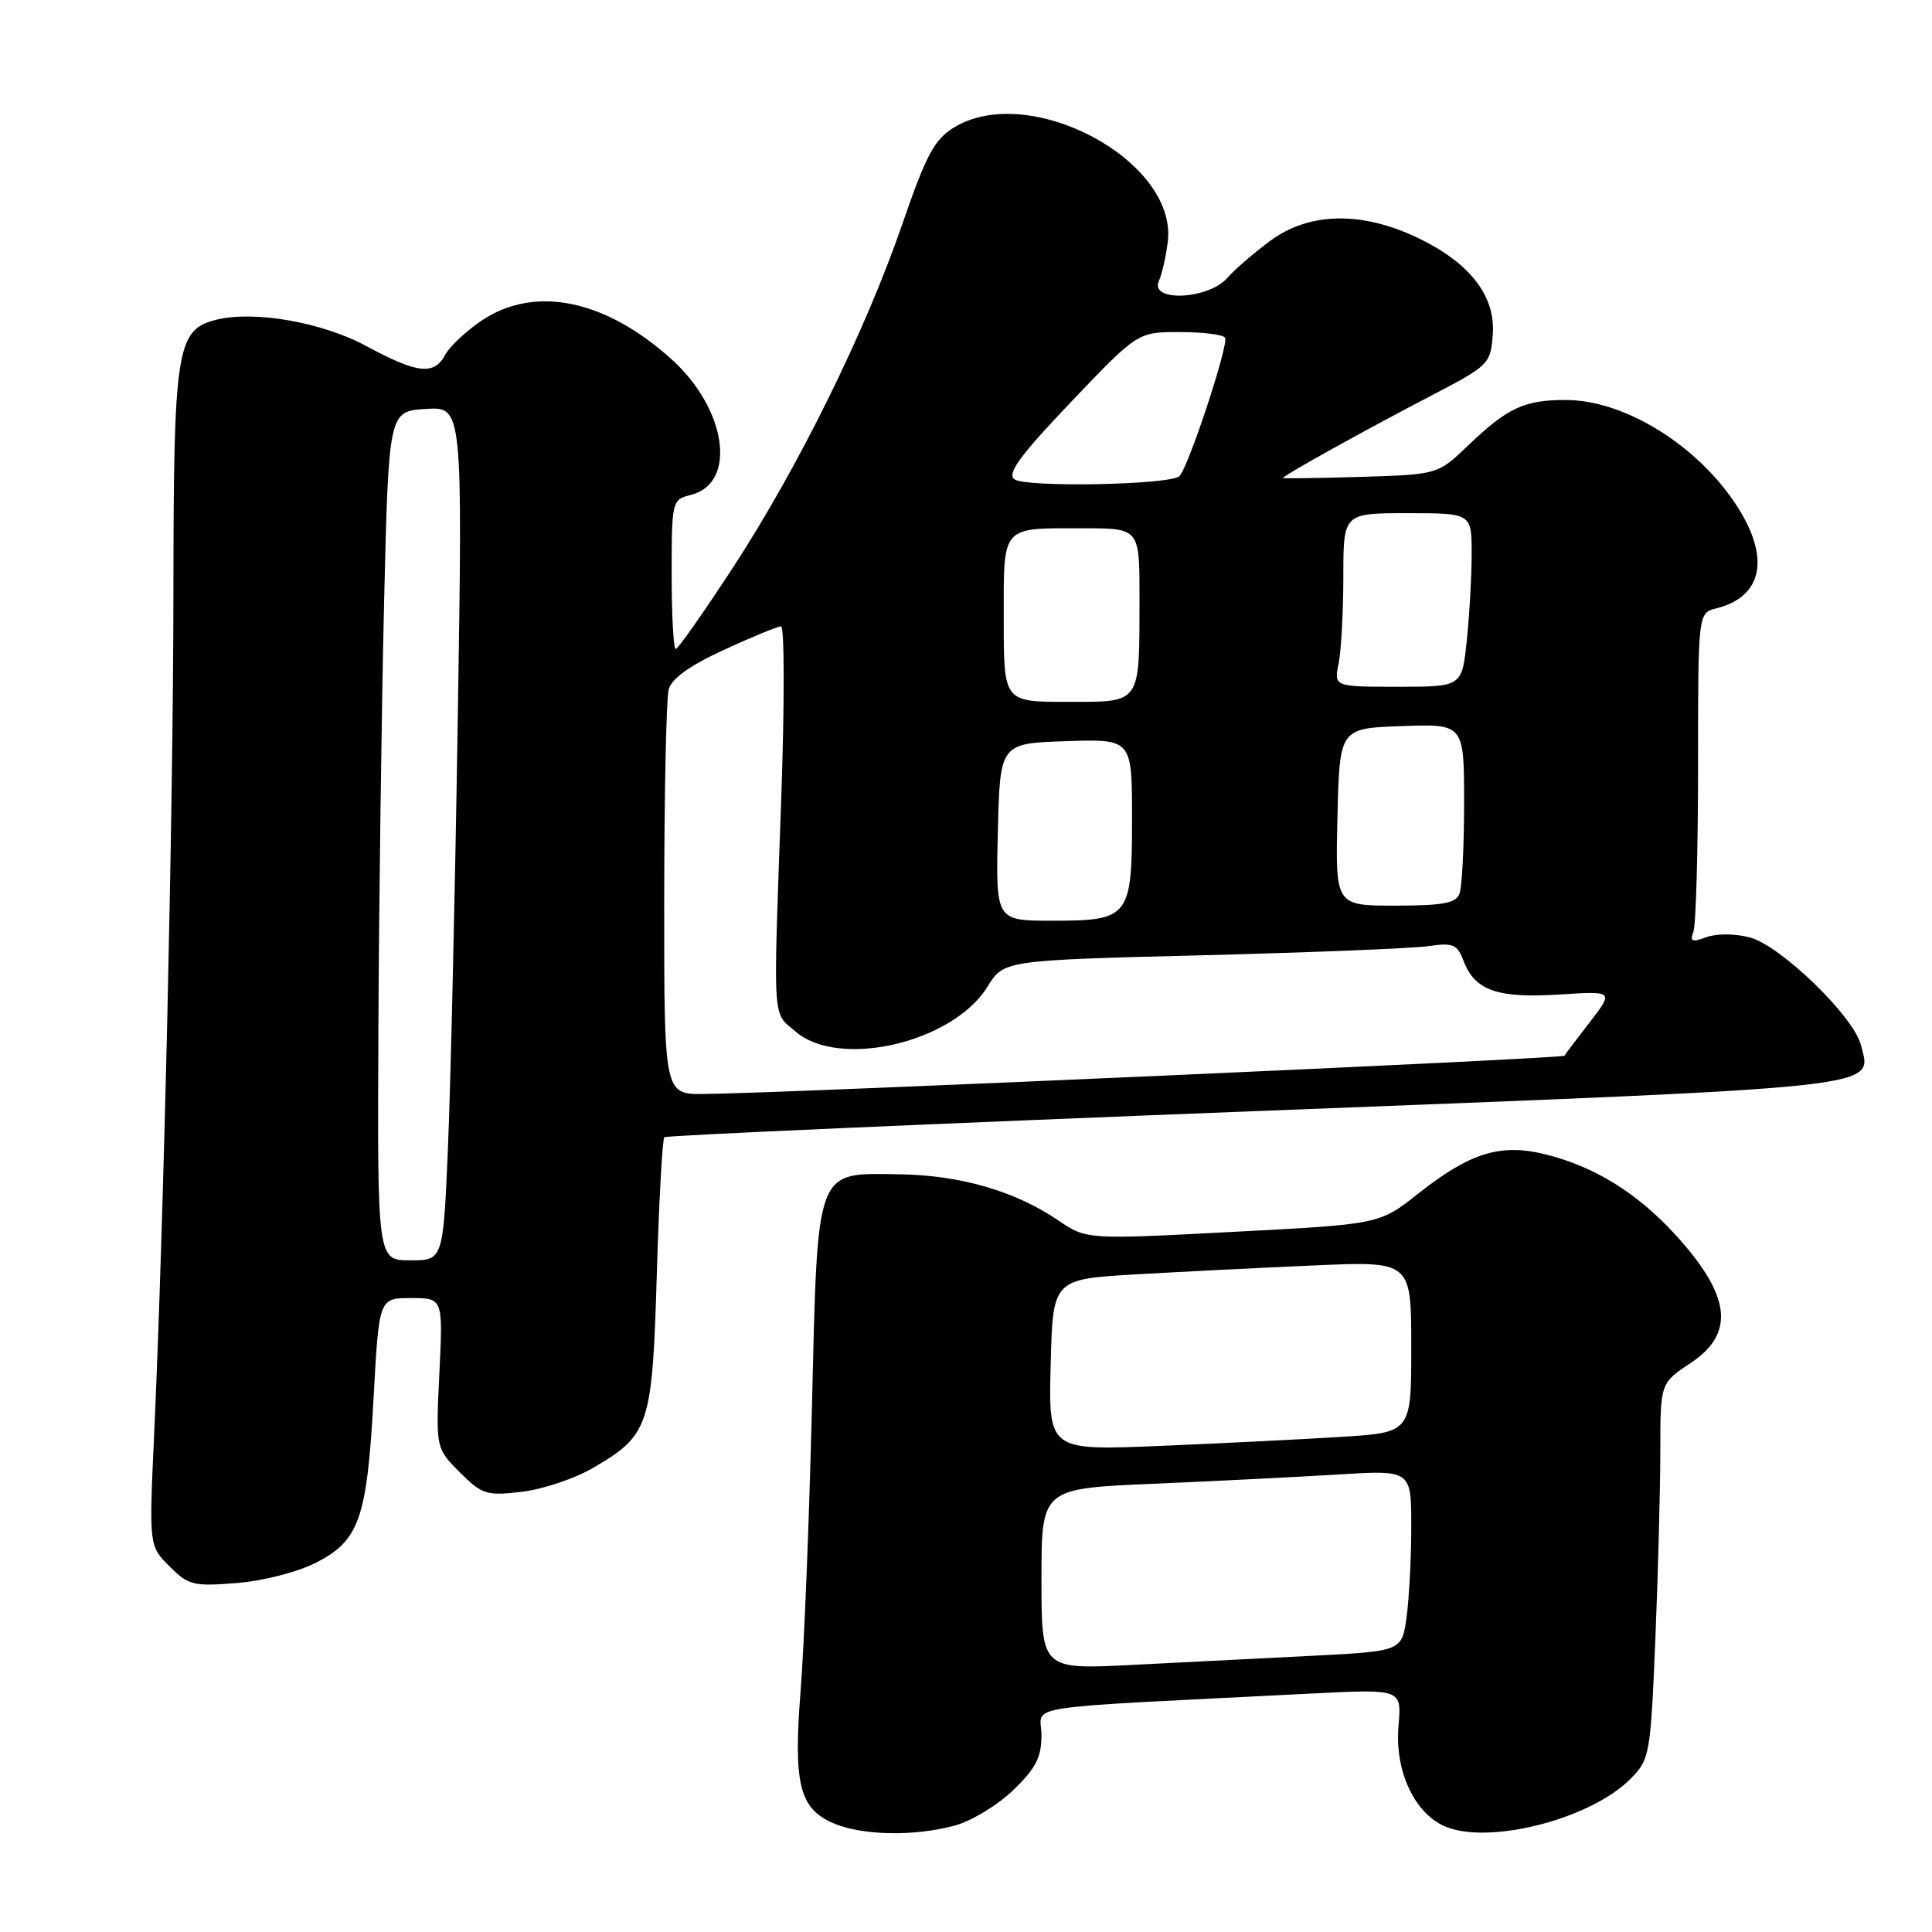 <?xml version="1.0" encoding="UTF-8" standalone="no"?>
<!DOCTYPE svg PUBLIC "-//W3C//DTD SVG 1.1//EN" "http://www.w3.org/Graphics/SVG/1.1/DTD/svg11.dtd" >
<svg xmlns="http://www.w3.org/2000/svg" xmlns:xlink="http://www.w3.org/1999/xlink" version="1.1" viewBox="0 0 256 256">
 <g >
 <path fill="currentColor"
d=" M 126.50 241.90 C 128.70 241.31 132.19 239.20 134.25 237.21 C 137.25 234.32 138.00 232.86 138.00 229.91 C 138.00 225.79 133.81 226.43 173.86 224.40 C 185.73 223.80 185.73 223.80 185.31 228.65 C 184.81 234.36 187.16 239.77 191.00 241.79 C 196.49 244.67 210.60 241.23 216.09 235.67 C 218.59 233.13 218.71 232.49 219.34 217.27 C 219.70 208.60 219.99 197.40 220.00 192.38 C 220.00 183.27 220.00 183.27 224.00 180.62 C 230.00 176.65 229.36 171.60 221.84 163.44 C 216.83 158.01 211.24 154.57 204.82 152.97 C 198.84 151.47 194.80 152.72 187.88 158.19 C 182.79 162.22 182.79 162.22 163.38 163.23 C 143.97 164.25 143.97 164.25 140.23 161.71 C 134.50 157.82 127.27 155.72 119.16 155.60 C 107.95 155.45 108.36 154.33 107.58 186.72 C 107.22 201.45 106.55 218.21 106.09 223.97 C 105.11 236.33 105.91 239.62 110.38 241.57 C 114.18 243.22 121.12 243.36 126.50 241.90 Z  M 41.86 207.07 C 47.61 204.14 48.63 201.23 49.50 185.25 C 50.22 172.00 50.22 172.00 54.46 172.00 C 58.70 172.00 58.70 172.00 58.22 181.95 C 57.74 191.89 57.74 191.89 60.92 195.08 C 63.90 198.05 64.45 198.22 69.16 197.67 C 71.93 197.34 76.19 195.91 78.61 194.49 C 86.05 190.13 86.43 188.98 87.03 168.85 C 87.32 159.09 87.77 150.92 88.03 150.69 C 88.29 150.45 123.54 148.90 166.36 147.23 C 251.09 143.93 248.04 144.27 246.58 138.47 C 245.63 134.68 235.97 125.32 231.88 124.22 C 229.95 123.70 227.49 123.68 226.14 124.17 C 224.19 124.89 223.88 124.76 224.39 123.44 C 224.72 122.56 225.00 112.70 225.00 101.53 C 225.00 81.22 225.00 81.22 227.43 80.61 C 233.65 79.05 234.62 73.78 229.97 66.77 C 224.73 58.86 215.16 53.00 207.47 53.00 C 201.96 53.00 199.77 54.02 194.50 59.06 C 190.50 62.88 190.50 62.88 180.25 63.19 C 174.61 63.36 170.00 63.42 170.00 63.33 C 170.00 63.03 181.06 56.89 189.50 52.50 C 197.33 48.42 197.51 48.25 197.80 44.30 C 198.19 39.14 194.64 34.67 187.54 31.37 C 180.27 27.98 173.46 28.15 168.40 31.85 C 166.26 33.42 163.64 35.67 162.60 36.85 C 160.07 39.70 152.33 40.04 153.55 37.25 C 153.98 36.29 154.51 33.92 154.74 32.00 C 156.01 21.27 136.39 10.80 126.41 16.89 C 123.81 18.48 122.73 20.50 119.58 29.64 C 114.67 43.91 105.79 61.92 97.09 75.25 C 93.23 81.16 89.83 86.00 89.54 86.00 C 89.24 86.00 89.00 81.55 89.00 76.11 C 89.00 66.35 89.04 66.21 91.54 65.58 C 97.70 64.03 96.31 54.22 88.99 47.61 C 80.17 39.64 70.78 37.75 63.76 42.52 C 61.72 43.90 59.57 45.93 58.99 47.02 C 57.53 49.75 55.30 49.51 48.63 45.90 C 42.71 42.69 33.69 41.11 28.61 42.38 C 23.40 43.69 23.00 46.23 22.98 78.20 C 22.96 107.28 21.71 162.03 20.42 190.17 C 19.75 204.84 19.75 204.84 22.46 207.55 C 24.96 210.06 25.64 210.22 31.36 209.76 C 34.87 209.48 39.43 208.31 41.86 207.07 Z  M 138.00 209.23 C 138.00 197.24 138.00 197.24 152.75 196.61 C 160.86 196.26 171.89 195.71 177.25 195.38 C 187.00 194.78 187.00 194.78 187.00 202.25 C 187.00 206.36 186.72 211.76 186.38 214.26 C 185.76 218.79 185.76 218.79 173.88 219.40 C 167.35 219.73 156.60 220.27 150.00 220.61 C 138.00 221.22 138.00 221.22 138.00 209.23 Z  M 139.22 180.86 C 139.50 169.50 139.50 169.50 150.50 168.86 C 156.55 168.51 167.24 167.98 174.25 167.67 C 187.00 167.12 187.00 167.12 187.00 178.47 C 187.00 189.81 187.00 189.81 177.75 190.39 C 172.66 190.71 161.85 191.25 153.72 191.59 C 138.93 192.21 138.93 192.21 139.22 180.86 Z  M 50.14 136.25 C 50.22 119.34 50.56 94.03 50.89 80.00 C 51.50 54.50 51.50 54.50 56.41 54.19 C 61.31 53.88 61.31 53.88 60.65 95.69 C 60.29 118.68 59.70 144.14 59.35 152.25 C 58.71 167.00 58.71 167.00 54.35 167.00 C 50.00 167.00 50.00 167.00 50.14 136.25 Z  M 88.01 119.25 C 88.02 105.09 88.29 92.54 88.60 91.36 C 88.99 89.92 91.39 88.19 95.92 86.11 C 99.63 84.40 103.03 83.00 103.49 83.00 C 103.95 83.00 103.96 93.24 103.52 105.75 C 102.44 136.20 102.31 134.01 105.42 136.69 C 111.22 141.67 126.27 138.15 130.85 130.74 C 133.02 127.24 133.02 127.24 159.26 126.58 C 173.69 126.21 187.18 125.67 189.24 125.37 C 192.56 124.89 193.09 125.11 193.94 127.35 C 195.43 131.25 198.43 132.30 206.58 131.78 C 213.84 131.31 213.84 131.31 210.68 135.41 C 208.94 137.66 207.42 139.67 207.29 139.89 C 207.06 140.27 103.34 144.88 93.25 144.96 C 88.00 145.00 88.00 145.00 88.01 119.25 Z  M 132.22 110.25 C 132.50 98.50 132.50 98.50 141.25 98.21 C 150.00 97.92 150.00 97.92 150.00 108.39 C 150.00 121.57 149.66 122.00 139.40 122.00 C 131.94 122.00 131.94 122.00 132.22 110.25 Z  M 177.22 108.25 C 177.50 96.50 177.50 96.50 185.75 96.21 C 194.00 95.92 194.00 95.92 194.00 106.38 C 194.00 112.13 193.73 117.55 193.39 118.42 C 192.91 119.68 191.17 120.00 184.86 120.00 C 176.94 120.00 176.94 120.00 177.22 108.25 Z  M 133.00 82.11 C 133.00 69.46 132.53 70.00 143.58 70.00 C 151.00 70.00 151.00 70.00 150.99 79.25 C 150.97 93.49 151.31 93.00 141.38 93.00 C 133.00 93.00 133.00 93.00 133.00 82.11 Z  M 177.38 87.88 C 177.72 86.16 178.00 80.98 178.00 76.38 C 178.00 68.00 178.00 68.00 186.50 68.00 C 195.00 68.00 195.00 68.00 195.00 73.35 C 195.00 76.30 194.71 81.47 194.36 84.85 C 193.72 91.00 193.72 91.00 185.23 91.00 C 176.75 91.00 176.75 91.00 177.38 87.88 Z  M 134.40 63.50 C 133.41 62.74 135.19 60.32 141.93 53.25 C 150.75 44.00 150.75 44.00 156.32 44.00 C 159.38 44.00 162.09 44.34 162.33 44.75 C 162.85 45.61 157.45 61.97 156.28 63.09 C 155.05 64.26 135.85 64.62 134.40 63.50 Z "/>
</g>
</svg>